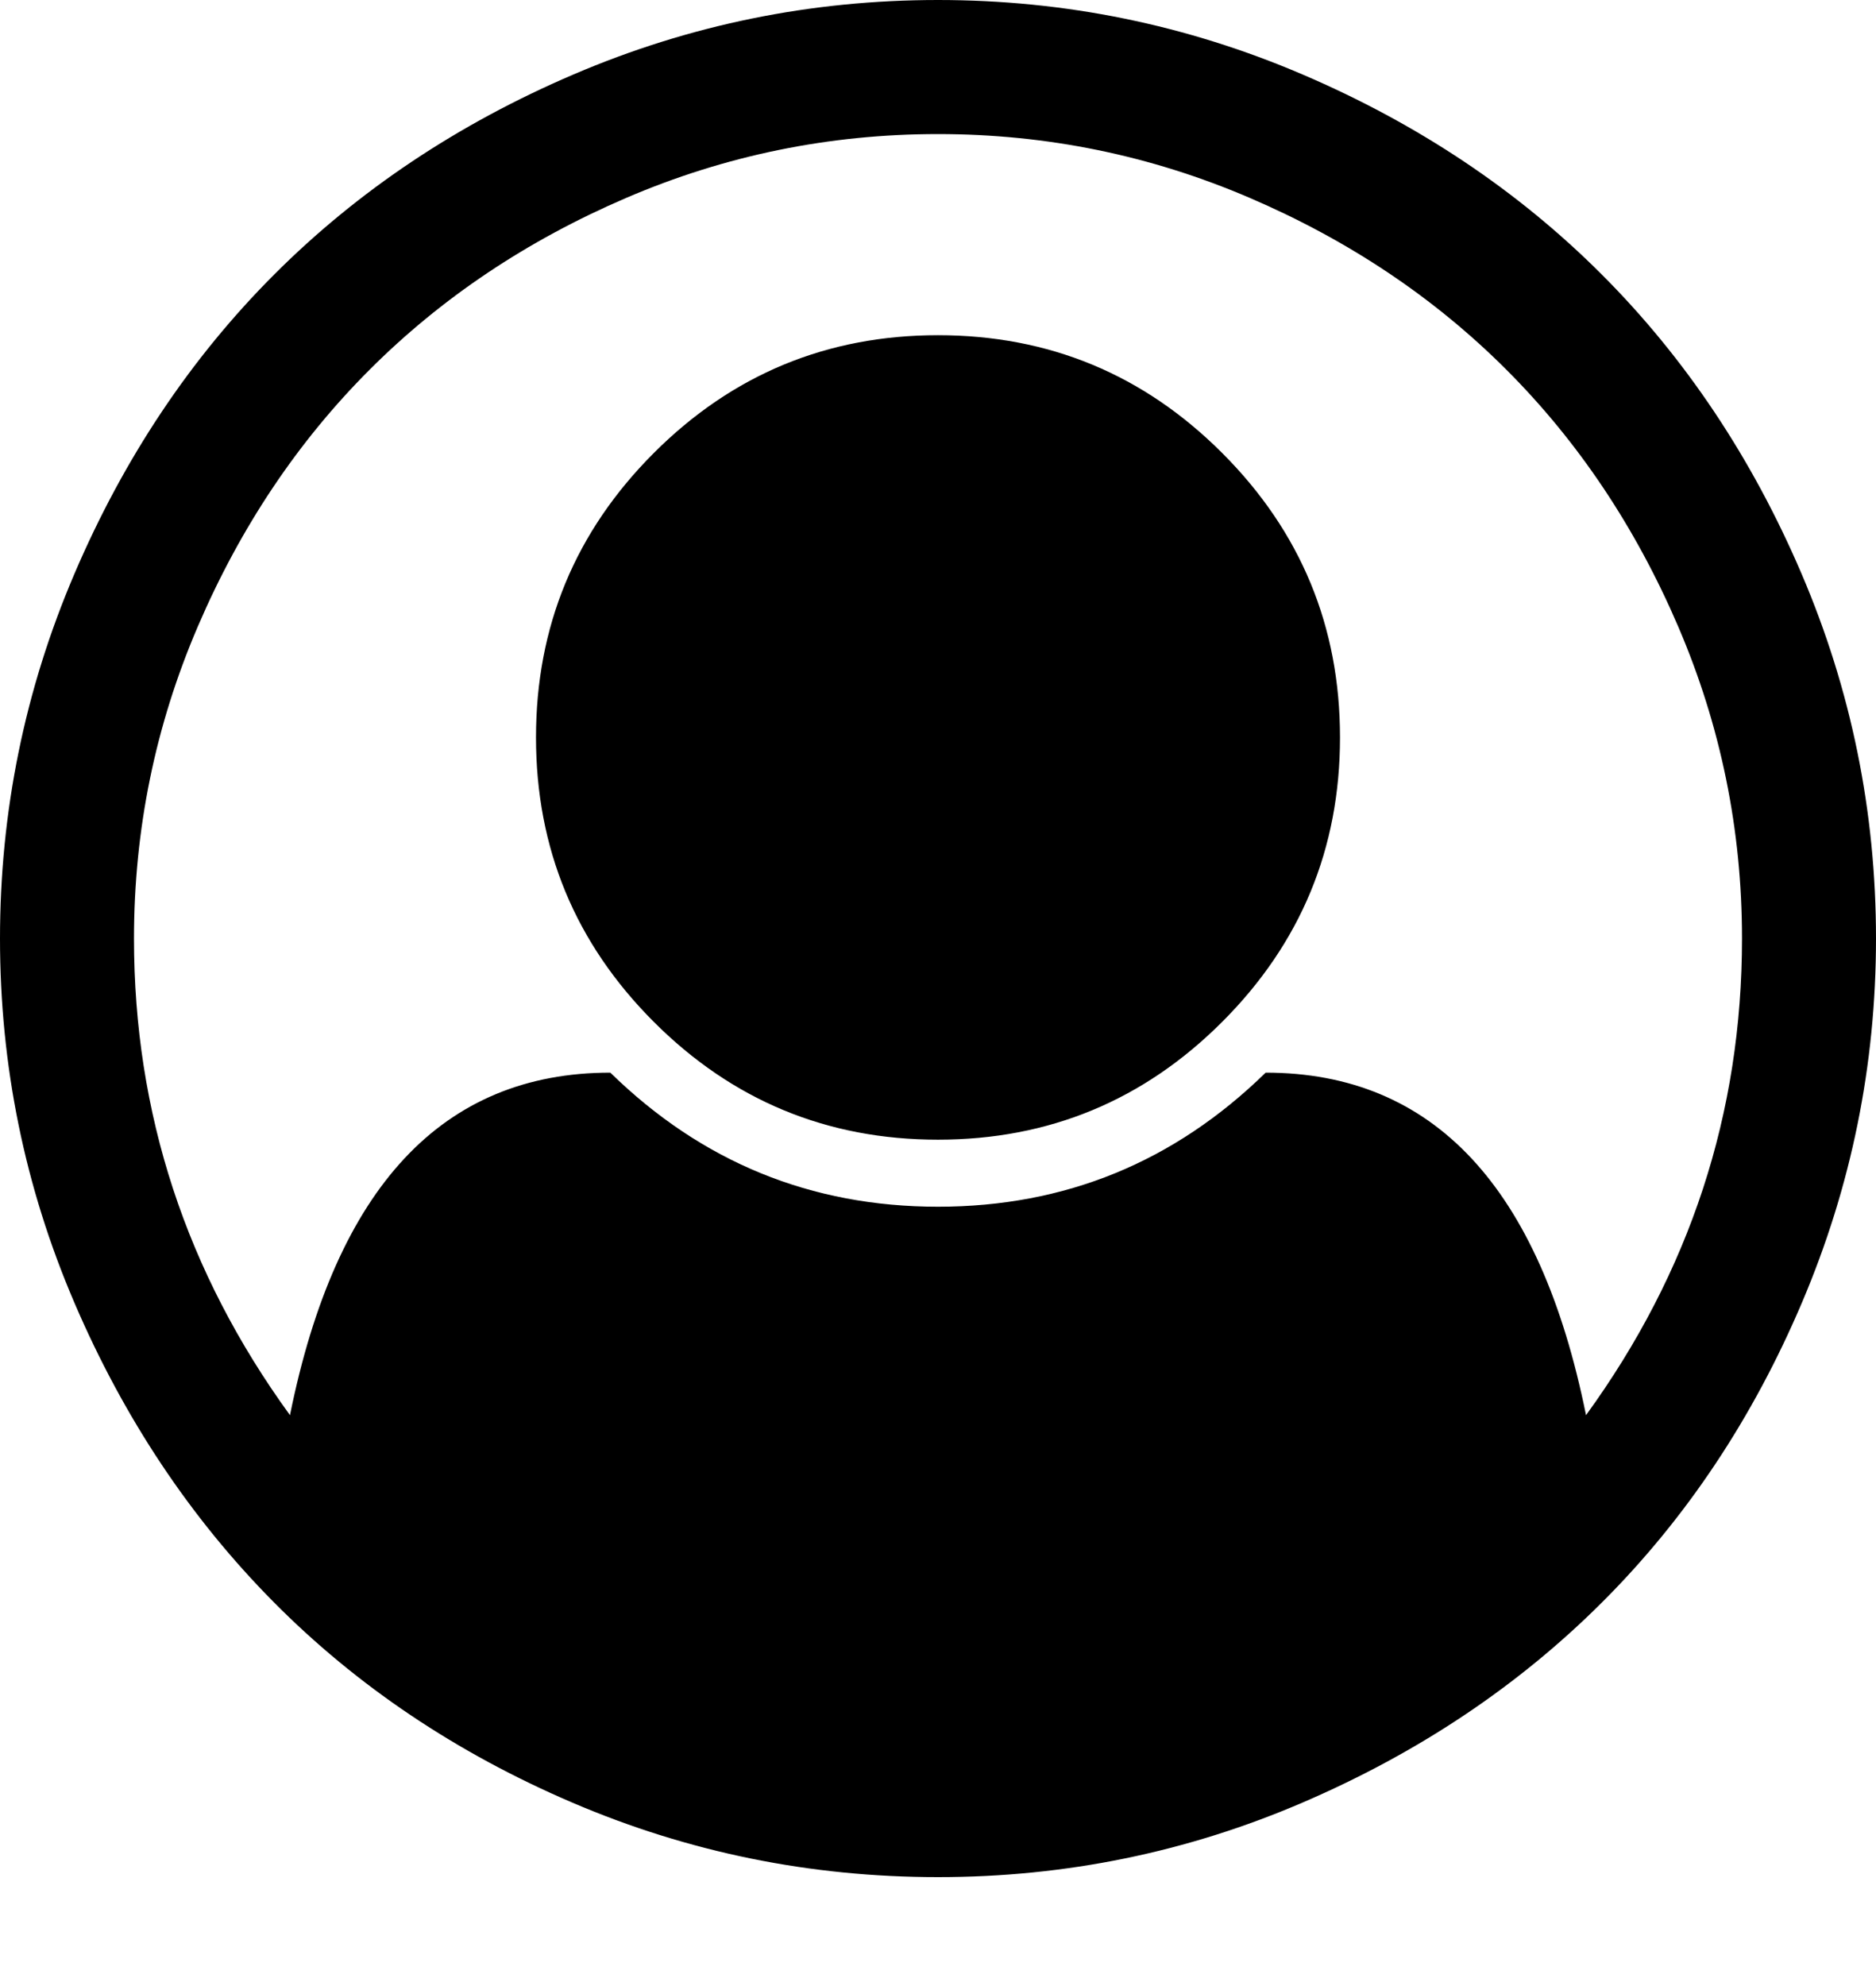 <svg version="1.1" xmlns="http://www.w3.org/2000/svg" xmlns:xlink="http://www.w3.org/1999/xlink" id="user-circle-o" viewBox="0 0 1792 1896.083"><path d="M896 0q182 0 348 71t286 191 191 286 71 348q0 181-70.5 347T1531 1529t-286 191.5-349 71.5-349-71-285.5-191.5-190.5-286T0 896t71-348 191-286T548 71 896 0zm619 1351q149-205 149-455 0-156-61-298t-164-245-245-164-298-61-298 61-245 164-164 245-61 298q0 250 149 455 66-327 306-327 131 128 313 128t313-128q240 0 306 327zm-235-647q0-159-112.5-271.5T896 320 624.5 432.5 512 704t112.5 271.5T896 1088t271.5-112.5T1280 704z"/></svg>